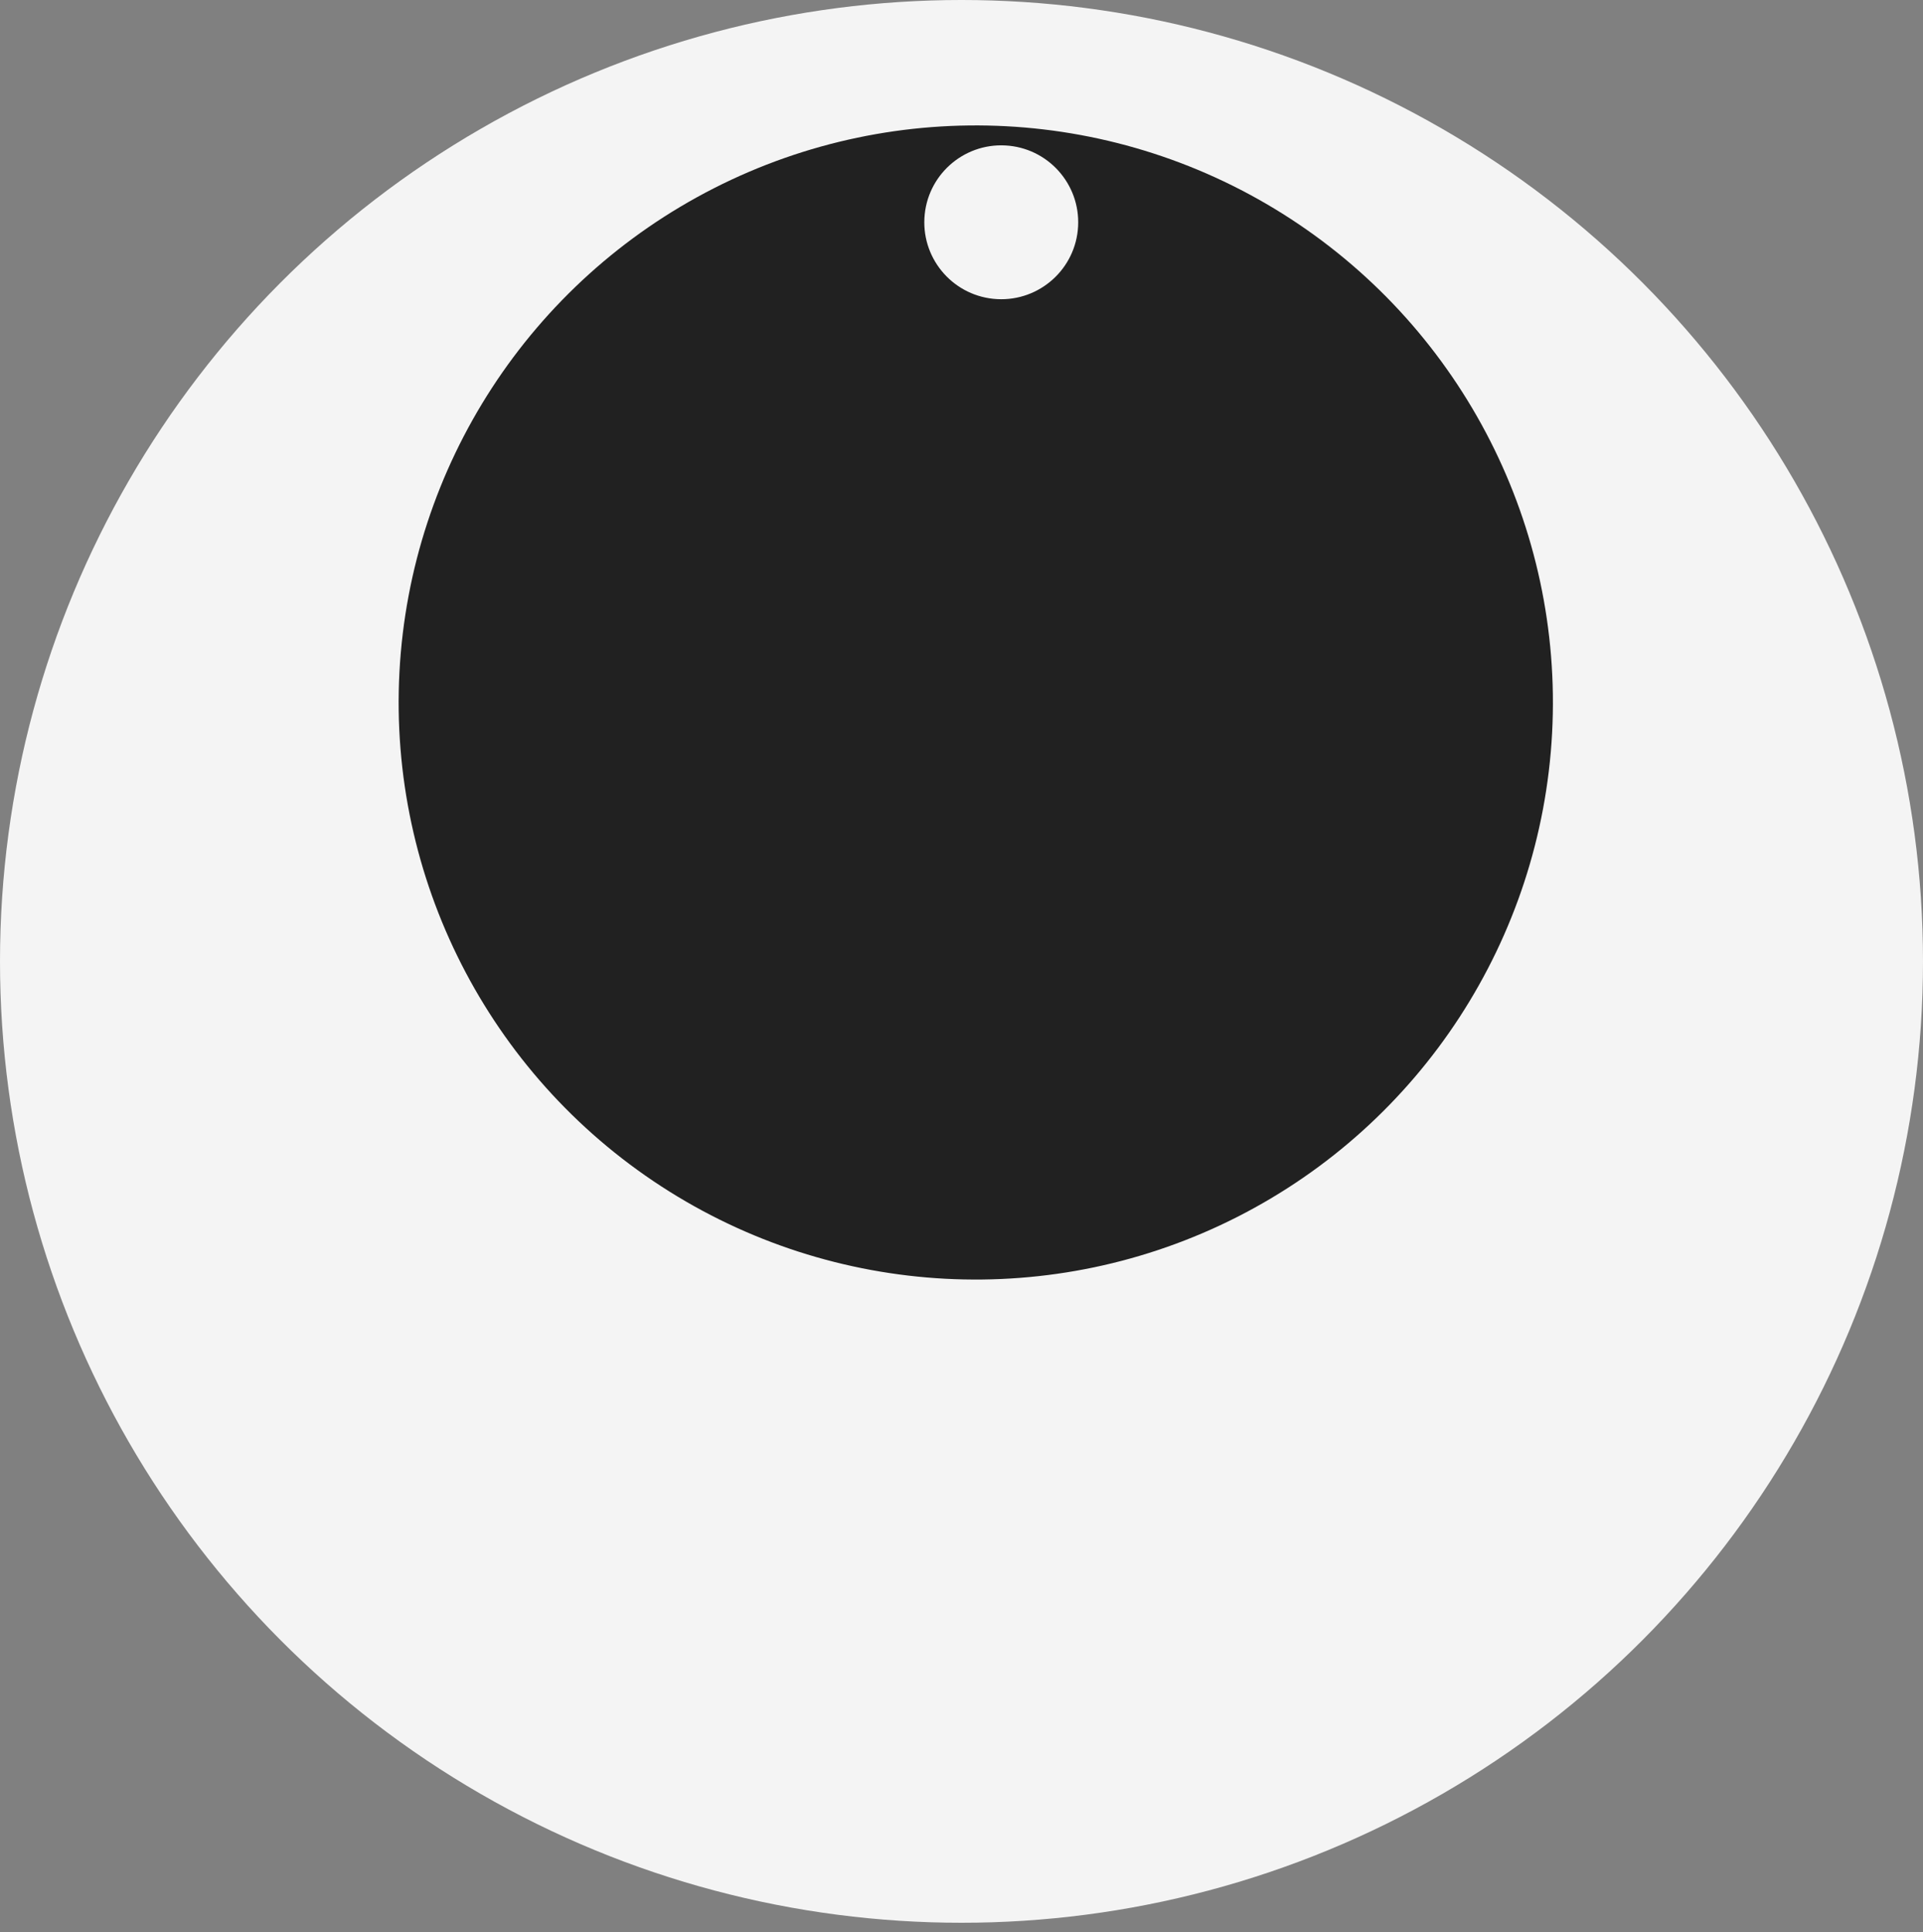 <svg class="w-full h-auto overflow-visible flex-grow" data-eye="left" width="200" height="201" viewBox="0 0 200 201" fill="none" xmlns="http://www.w3.org/2000/svg">
					<rect x="0" y="0" width="200" height="201" fill="#808080" stroke="none"/>
					<circle cx="100" cy="100" r="100" fill="#F4F4F4"/>
					<g class="eyes-svg__group origin-center" data-svg-origin="100 100" transform="matrix(0.999,0.053,-0.053,0.999,6.885,-32.129)" style="transform-origin: 0px 0px;">
						<circle cx="100" cy="100" r="60" fill="#212121"/>
						<circle cx="100" cy="50" r="8" fill="#F4F4F4"/>
					</g>
				</svg>